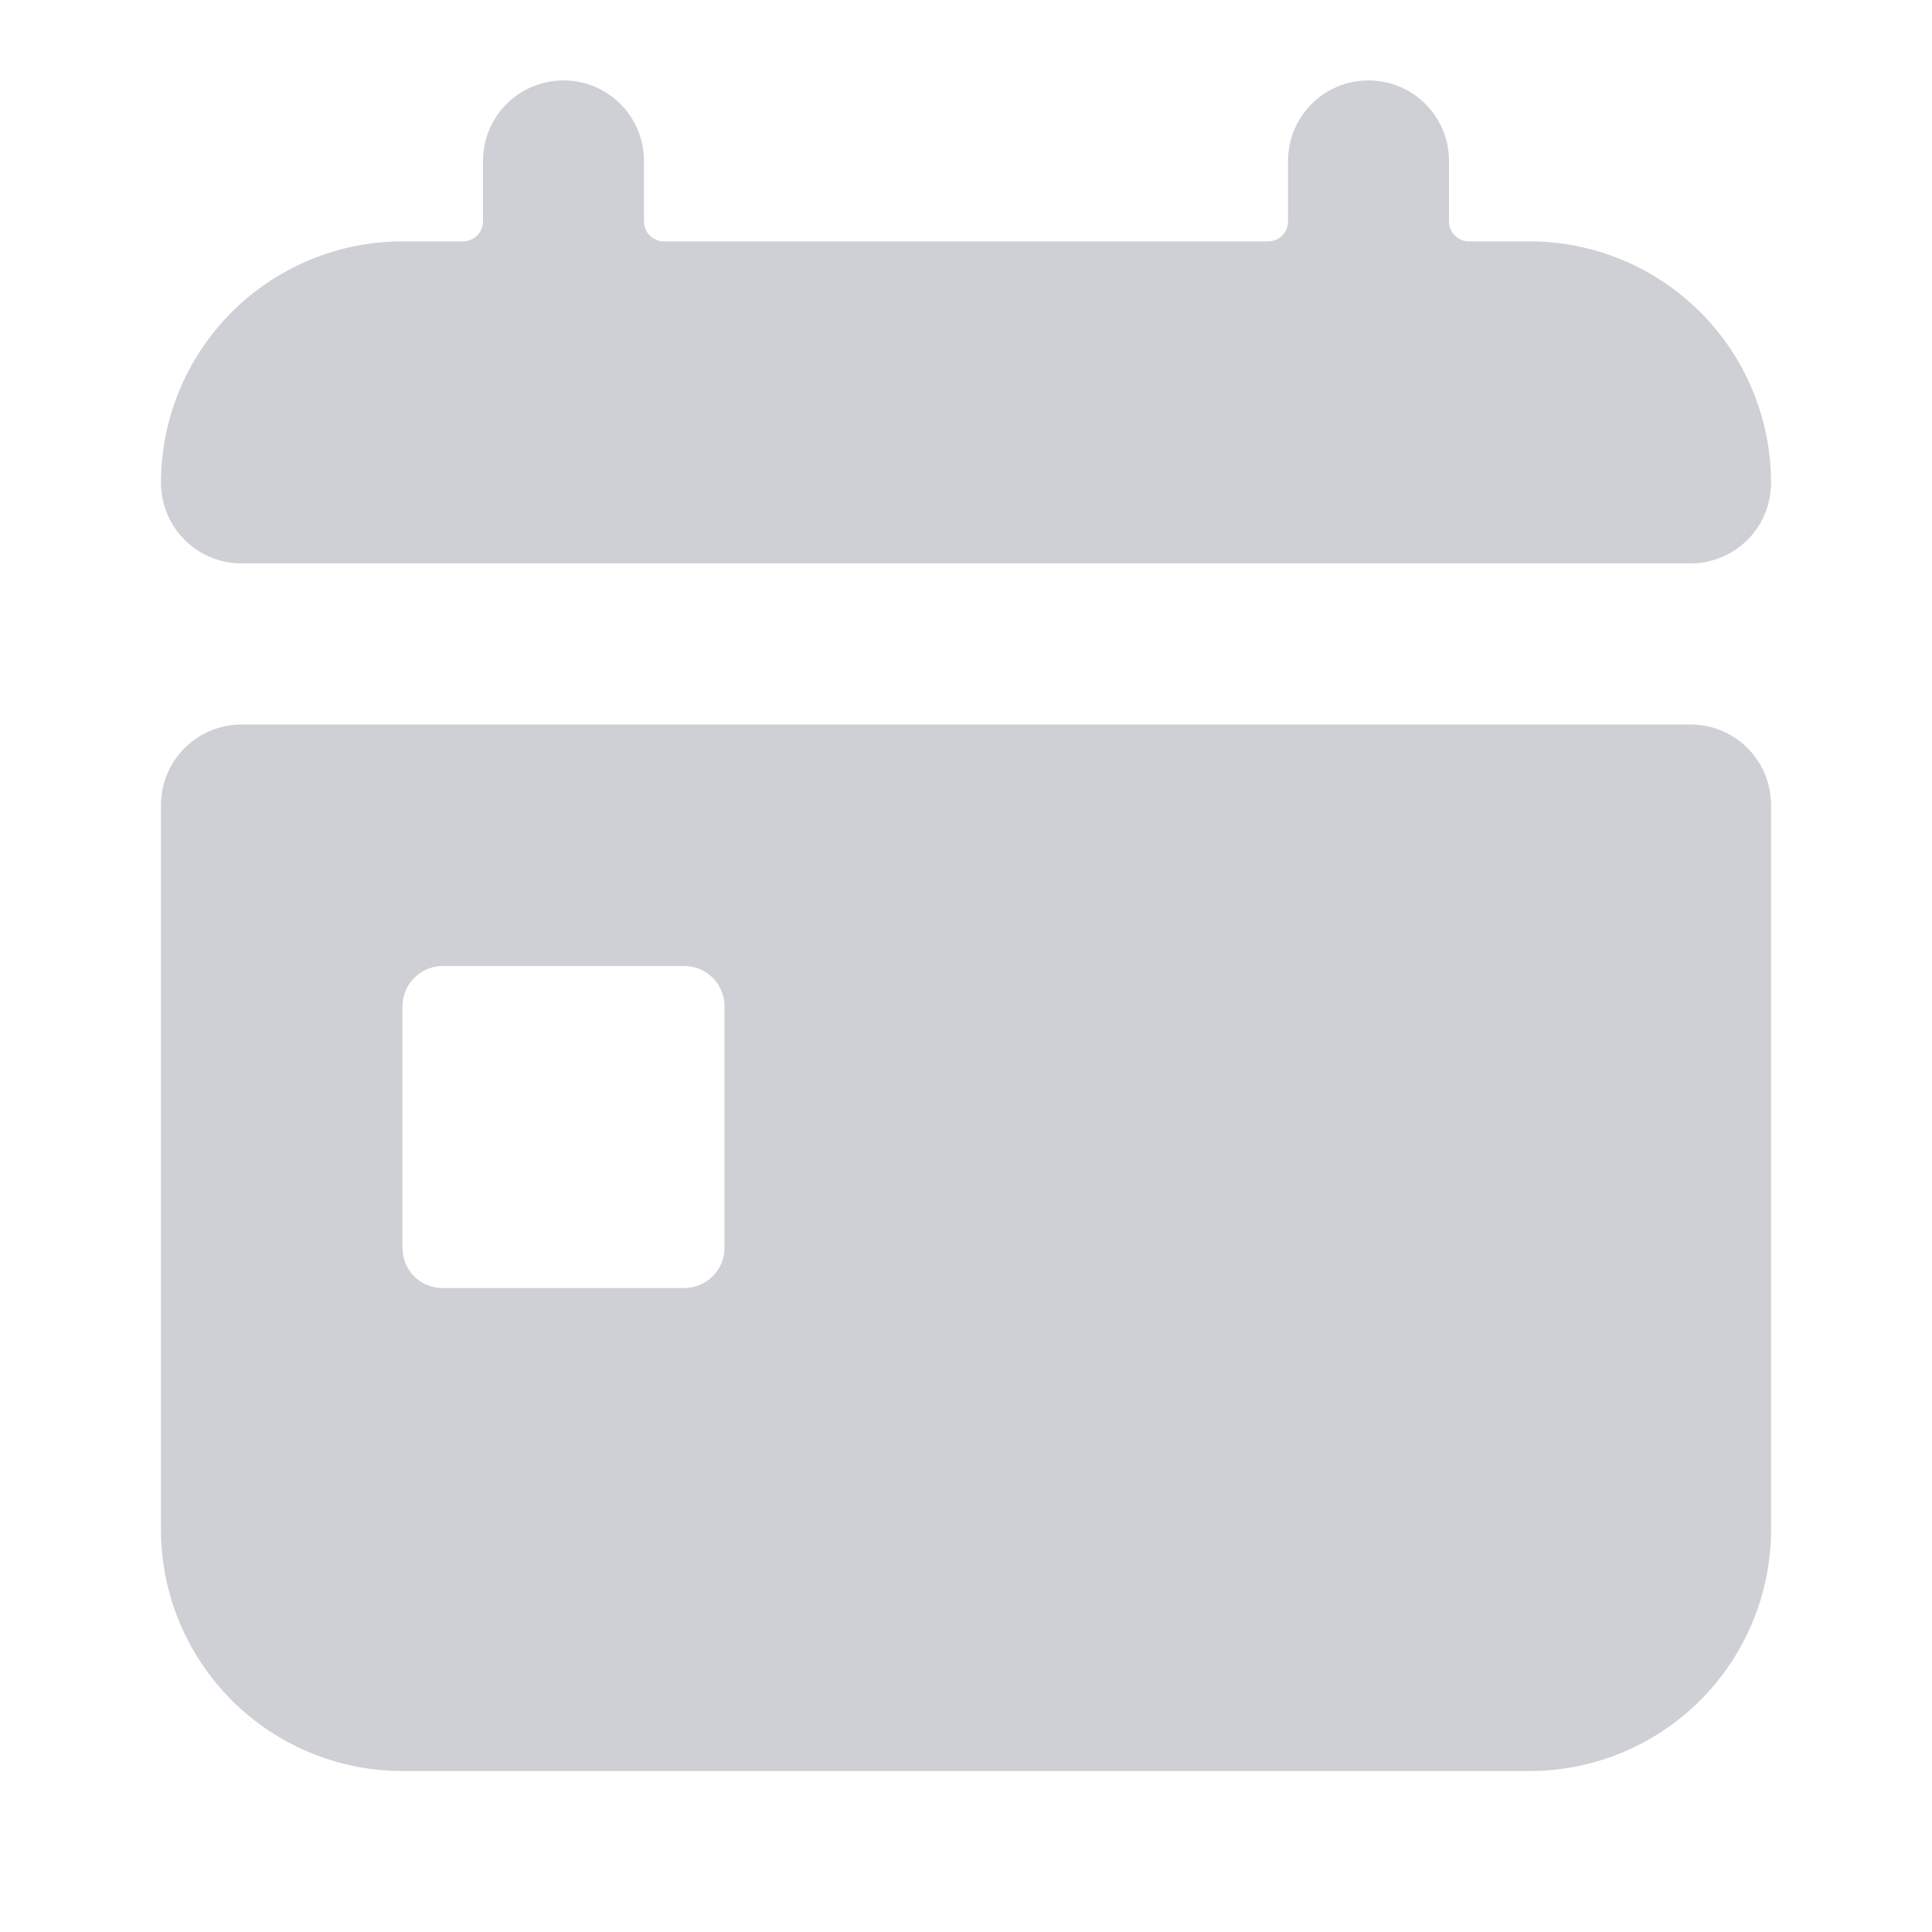 <svg width="16" height="16" viewBox="0 0 16 16" fill="none" xmlns="http://www.w3.org/2000/svg">
<path d="M4.667 0.666C4.844 0.666 5.013 0.736 5.138 0.861C5.263 0.986 5.333 1.156 5.333 1.333V1.833C5.333 1.926 5.407 1.999 5.5 1.999H10.5C10.594 1.999 10.667 1.926 10.667 1.833V1.333C10.667 1.156 10.737 0.986 10.862 0.861C10.987 0.736 11.157 0.666 11.334 0.666C11.51 0.666 11.68 0.736 11.805 0.861C11.93 0.986 12 1.156 12 1.333V1.833C12 1.926 12.073 1.999 12.167 1.999H12.667C13.197 1.999 13.706 2.21 14.081 2.585C14.456 2.96 14.667 3.469 14.667 3.999C14.667 4.176 14.597 4.346 14.472 4.471C14.347 4.596 14.177 4.666 14 4.666H2C1.823 4.666 1.654 4.596 1.529 4.471C1.404 4.346 1.333 4.176 1.333 3.999C1.333 3.469 1.544 2.96 1.919 2.585C2.294 2.21 2.803 1.999 3.333 1.999H3.833C3.927 1.999 4 1.926 4 1.833V1.333C4 1.156 4.07 0.986 4.195 0.861C4.32 0.736 4.49 0.666 4.667 0.666Z" fill="#CED0D6"/>
<path fill-rule="evenodd" clip-rule="evenodd" d="M1.333 6.667C1.333 6.49 1.404 6.32 1.529 6.195C1.654 6.07 1.823 6 2 6H14C14.177 6 14.347 6.07 14.472 6.195C14.597 6.32 14.667 6.49 14.667 6.667V12.667C14.667 13.197 14.456 13.706 14.081 14.081C13.706 14.456 13.197 14.667 12.667 14.667H3.333C2.803 14.667 2.294 14.456 1.919 14.081C1.544 13.706 1.333 13.197 1.333 12.667V6.667ZM3.667 8C3.578 8 3.494 8.035 3.431 8.098C3.369 8.16 3.333 8.245 3.333 8.333V10.333C3.333 10.52 3.48 10.667 3.667 10.667H5.667C5.755 10.667 5.84 10.632 5.903 10.569C5.965 10.507 6 10.422 6 10.333V8.333C6 8.245 5.965 8.16 5.903 8.098C5.84 8.035 5.755 8 5.667 8H3.667Z" fill="#CED0D6"/>
</svg>
